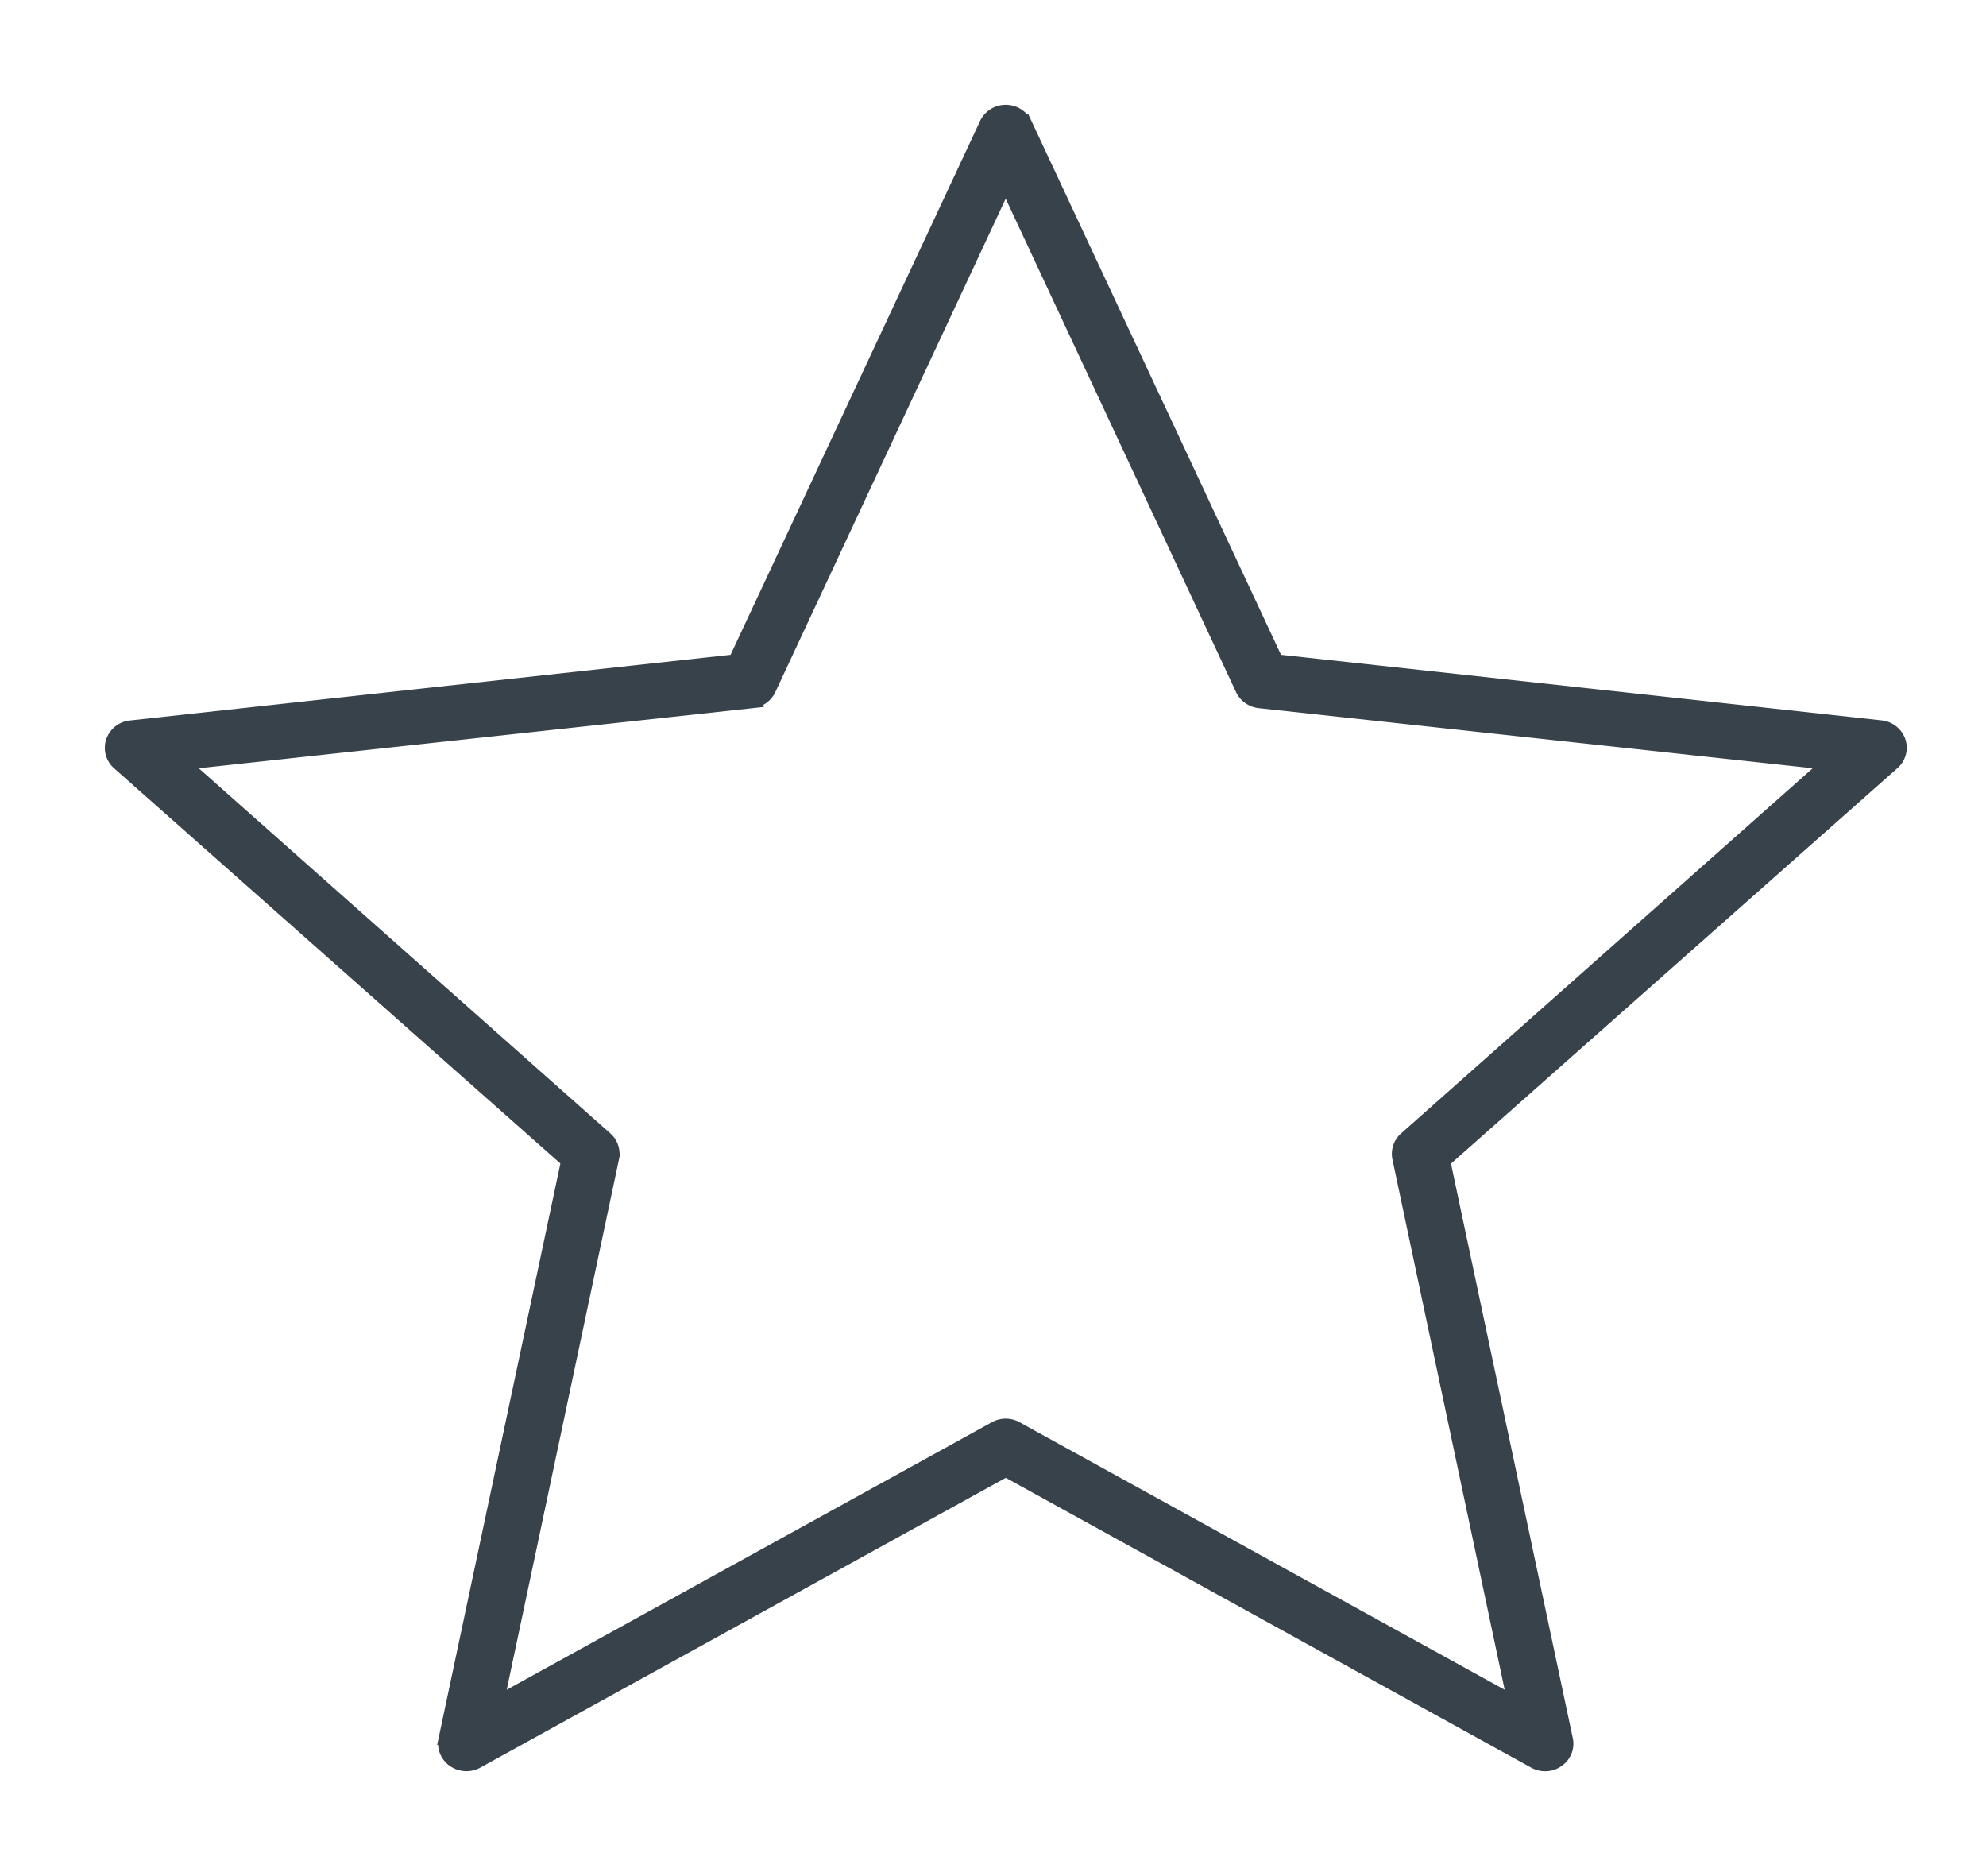 <svg xmlns="http://www.w3.org/2000/svg" width="18" height="17" viewBox="0 0 18 17">
    <path fill="#38424B" fill-rule="evenodd" stroke="#38424B" stroke-width=".1" d="M14.169 15.92a.193.193 0 0 0 .037-.16l-1.11-5.234 4.066-3.601a.196.196 0 0 0 .06-.21.206.206 0 0 0-.175-.138l-5.47-.597-2.274-4.863A.207.207 0 0 0 9.116 1a.206.206 0 0 0-.188.118L6.655 5.98l-5.471.598a.204.204 0 0 0-.174.137.197.197 0 0 0 .058.21l4.066 3.6-1.11 5.236a.198.198 0 0 0 .082.2c.066.046.152.051.222.013l4.788-2.64 4.787 2.64a.21.21 0 0 0 .266-.054zm-.46-.512l-4.493-2.477h.001a.21.21 0 0 0-.203 0l-4.493 2.477 1.04-4.913a.197.197 0 0 0-.063-.188L1.684 6.924l5.133-.557a.206.206 0 0 0 .164-.115l2.134-4.57 2.134 4.57c.03.063.093.107.164.115l5.134.557-3.814 3.383a.197.197 0 0 0-.064.188l1.04 4.913z"/>
</svg>
